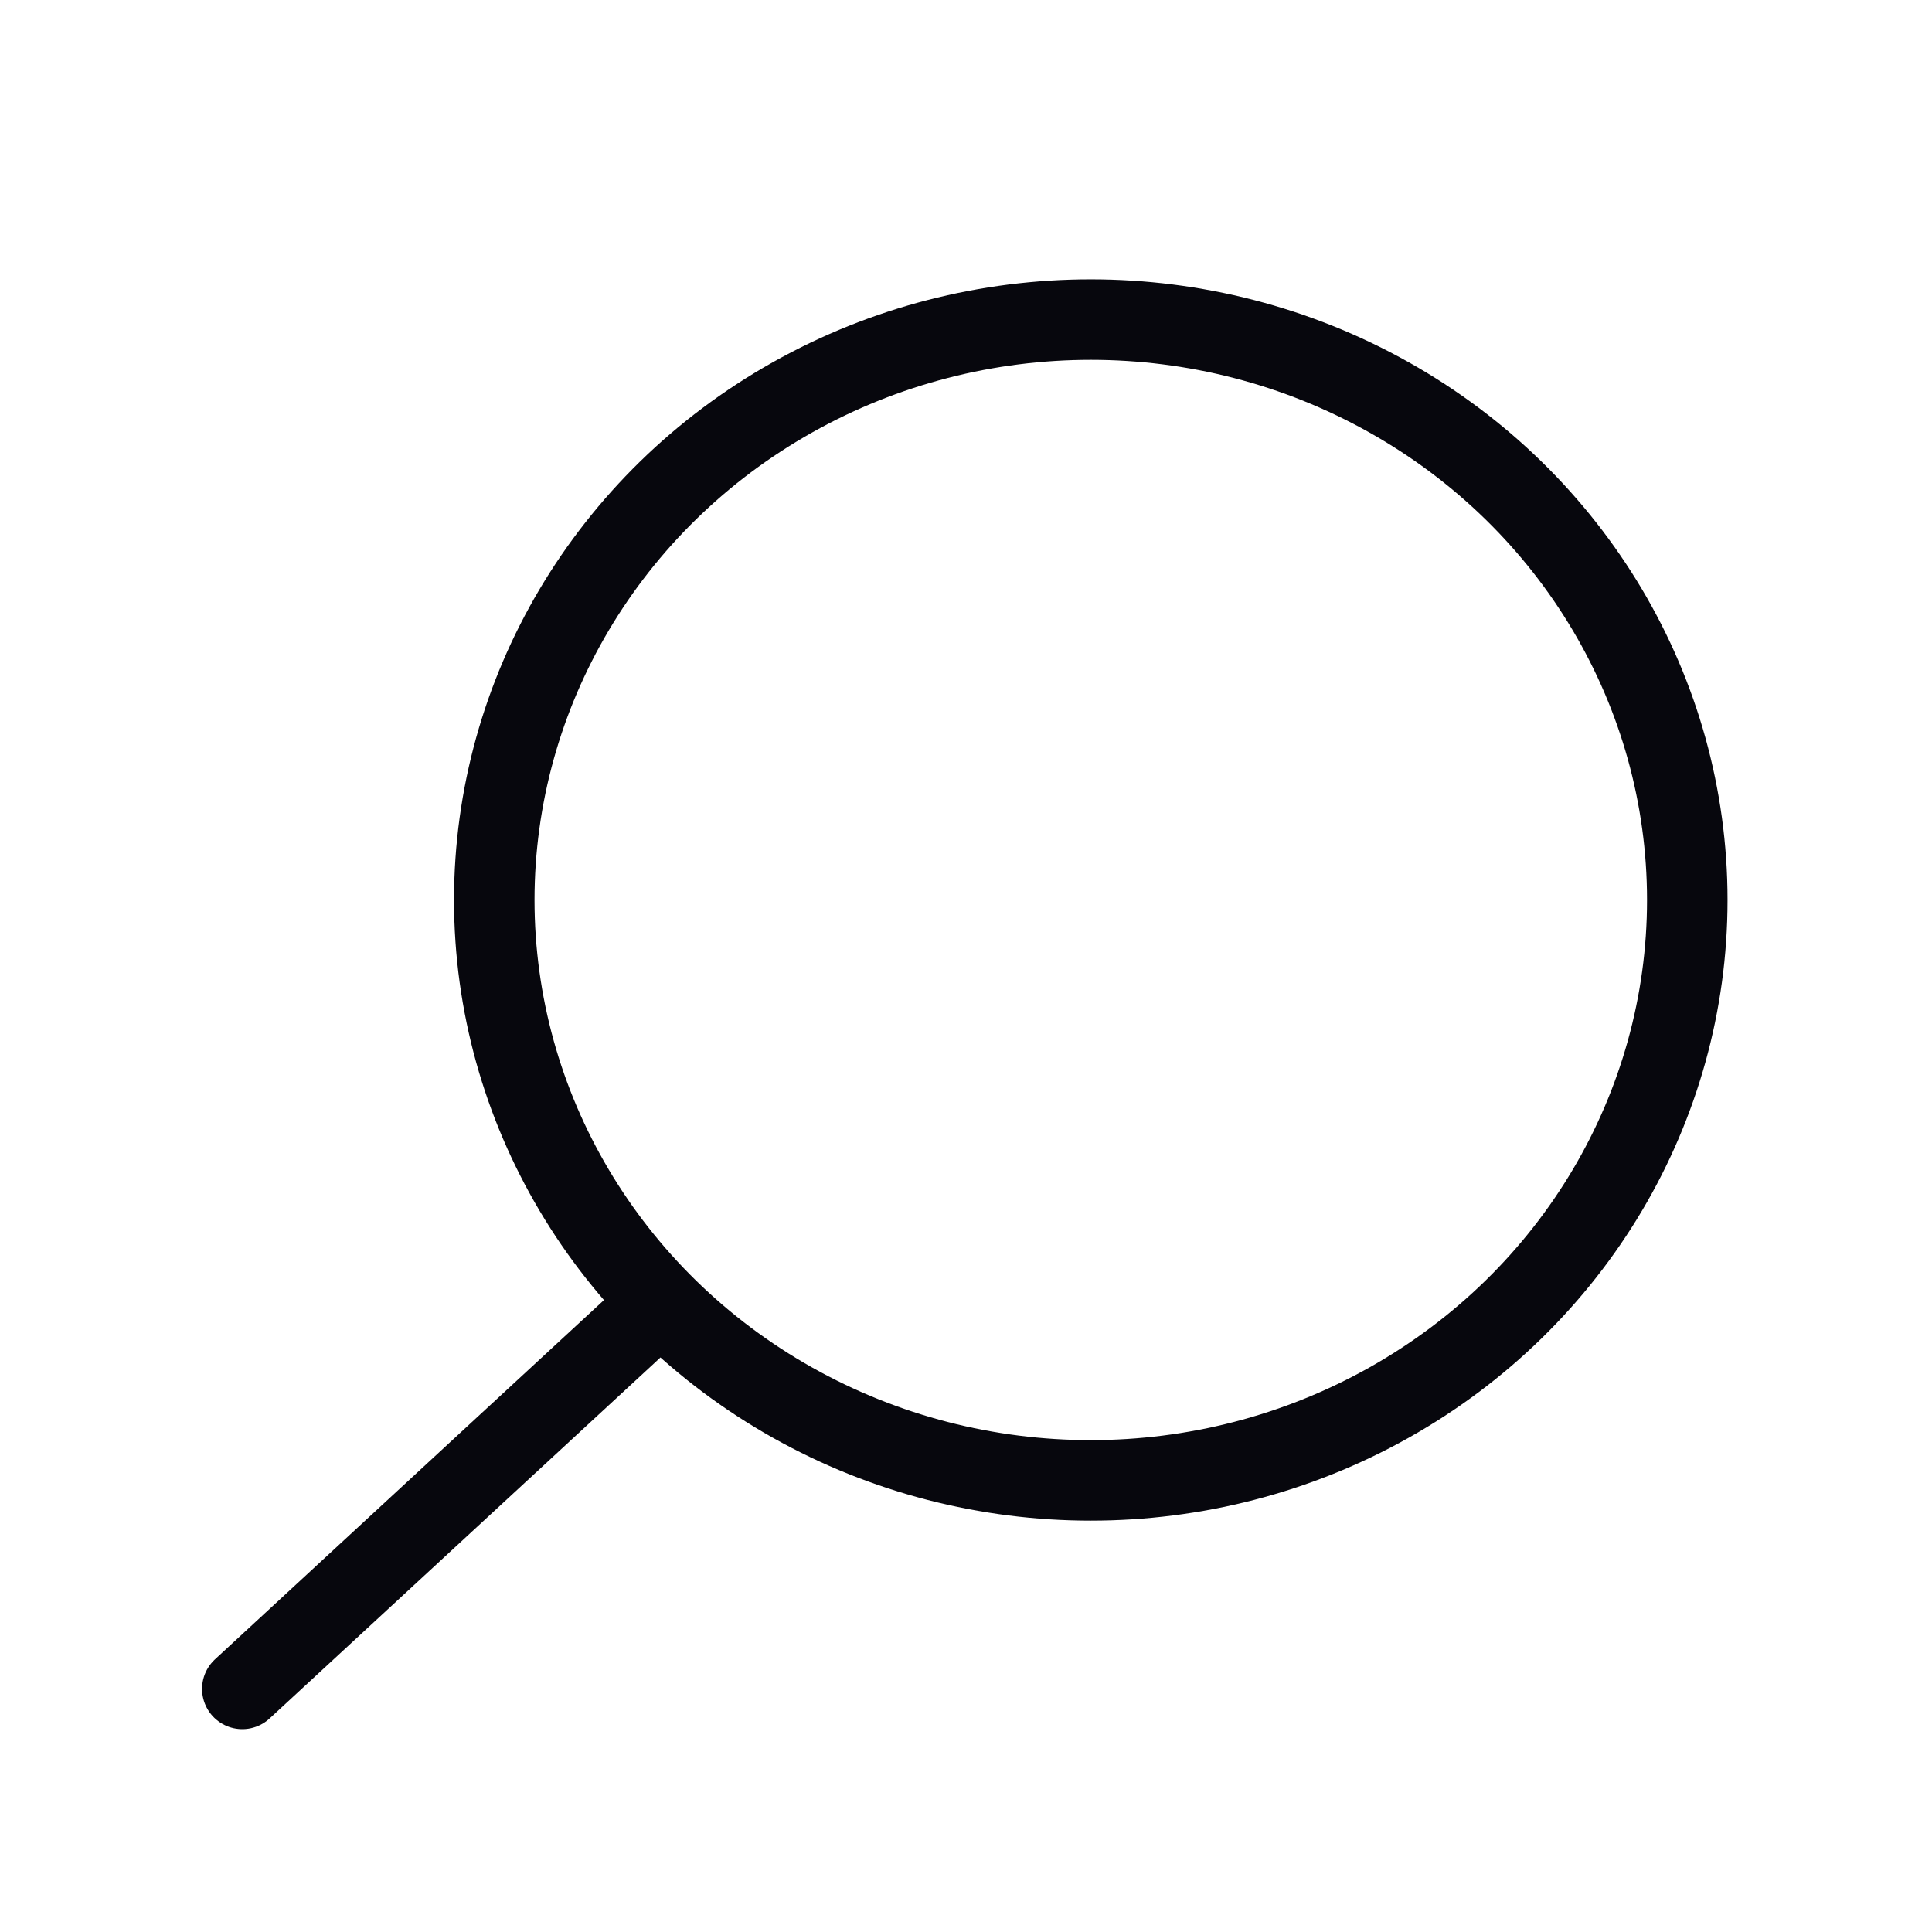 <svg xmlns="http://www.w3.org/2000/svg" viewBox="0 0 24 24">
  <defs>
    <style>
      .cls-1 {
        fill: none;
        stroke: #07070d;
        stroke-linecap: round;
      }
    </style>
  </defs>
  <title>icon-search</title>
  <g id="icon-search">
    <g>
      <line id="Line_225" data-name="Line 225" class="cls-1" x1="3.01" y1="20.98" x2="7.85" y2="16.51"/>
      <ellipse class="cls-1" cx="13.55" cy="11.18" rx="7.41" ry="7.21"/>
    </g>
  </g>
</svg>
